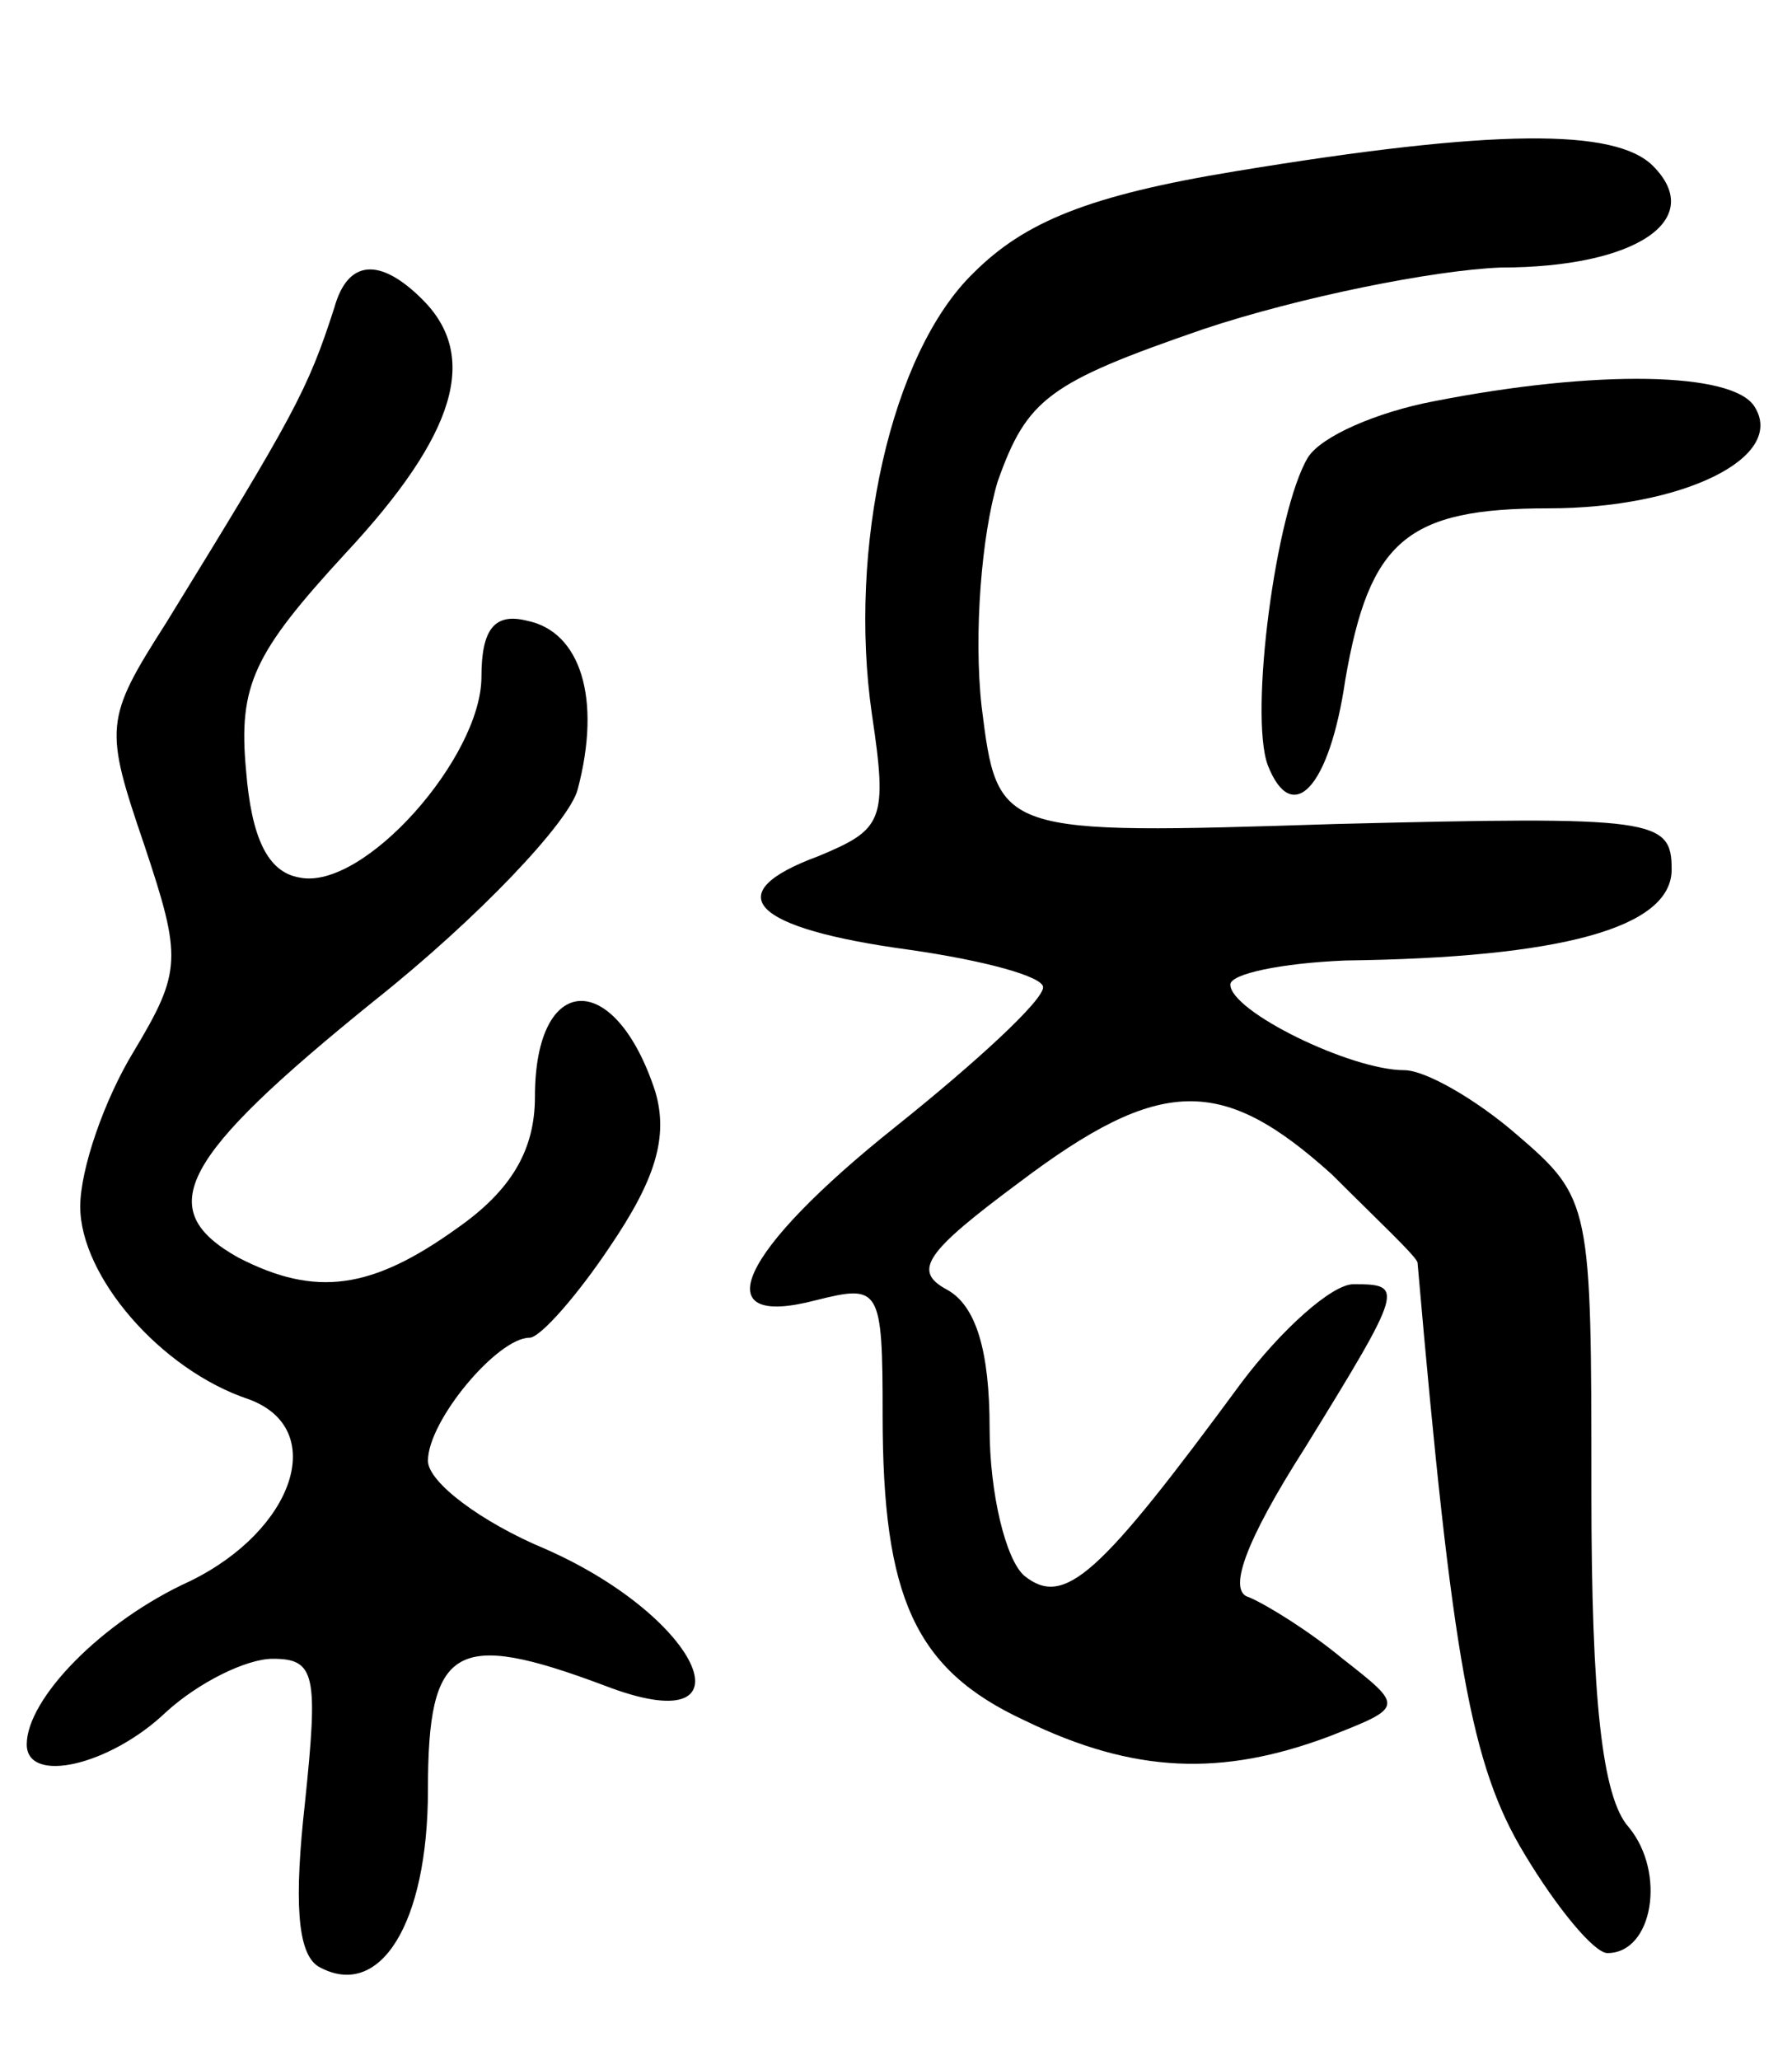 <svg version="1.0" xmlns="http://www.w3.org/2000/svg"
 width="67pt" height="77pt" viewBox="0 0 67 77"
 preserveAspectRatio="xMidYMid meet">
<g transform="translate(0,77) scale(0.1,-0.1)"
fill="#000000" stroke="none">
<path d="M462 706 c-55 -9 -79 -19 -98 -38 -31 -30 -47 -103 -38 -165 6 -40 4
-43 -20 -53 -38 -14 -25 -27 34 -35 28 -4 50 -10 50 -14 0 -5 -25 -28 -55 -52
-59 -47 -72 -76 -30 -65 24 6 25 5 25 -43 0 -68 12 -95 53 -114 41 -20 74 -21
114 -6 28 11 28 11 5 29 -12 10 -28 20 -35 23 -8 2 -2 20 21 56 37 60 37 61
18 61 -8 0 -27 -17 -42 -37 -53 -72 -66 -84 -81 -72 -7 6 -13 31 -13 55 0 29
-5 46 -16 52 -13 7 -8 14 27 40 53 40 76 40 117 3 17 -17 32 -31 32 -33 13
-149 20 -188 40 -221 12 -20 26 -37 31 -37 17 0 22 30 8 47 -10 11 -14 48 -14
125 0 108 0 110 -28 134 -15 13 -34 24 -42 24 -20 0 -65 22 -65 32 0 4 19 8
43 9 80 1 122 12 122 34 0 19 -6 20 -126 17 -126 -4 -126 -4 -132 44 -3 27 0
64 6 84 11 31 19 37 77 57 36 12 86 22 111 23 51 0 77 18 57 38 -14 14 -59 14
-156 -2z"/>
<path d="M125 655 c-10 -31 -15 -40 -63 -118 -23 -36 -23 -39 -8 -83 14 -42
14 -47 -4 -77 -11 -18 -20 -44 -20 -58 0 -26 30 -61 63 -72 30 -11 17 -49 -22
-68 -33 -15 -61 -44 -61 -61 0 -15 31 -8 52 12 12 11 30 20 40 20 16 0 17 -6
12 -54 -4 -36 -3 -56 5 -61 23 -13 41 16 41 66 0 54 10 60 66 39 57 -22 37 25
-22 51 -24 10 -44 25 -44 33 0 15 26 46 38 46 4 0 18 16 30 34 17 25 22 41 17
58 -15 46 -45 45 -45 -2 0 -20 -9 -35 -29 -49 -32 -23 -53 -26 -82 -11 -32 18
-22 37 51 96 39 31 73 67 76 79 9 34 1 59 -19 63 -12 3 -17 -3 -17 -21 0 -30
-44 -80 -68 -75 -12 2 -18 15 -20 40 -3 32 3 44 37 81 42 45 50 74 29 95 -16
16 -28 15 -33 -3z"/>
<path d="M536 620 c-21 -4 -42 -13 -47 -21 -12 -20 -22 -96 -15 -115 9 -23 23
-9 29 32 9 52 23 64 76 64 50 0 89 19 77 38 -8 13 -59 14 -120 2z"/>
</g>
</svg>
